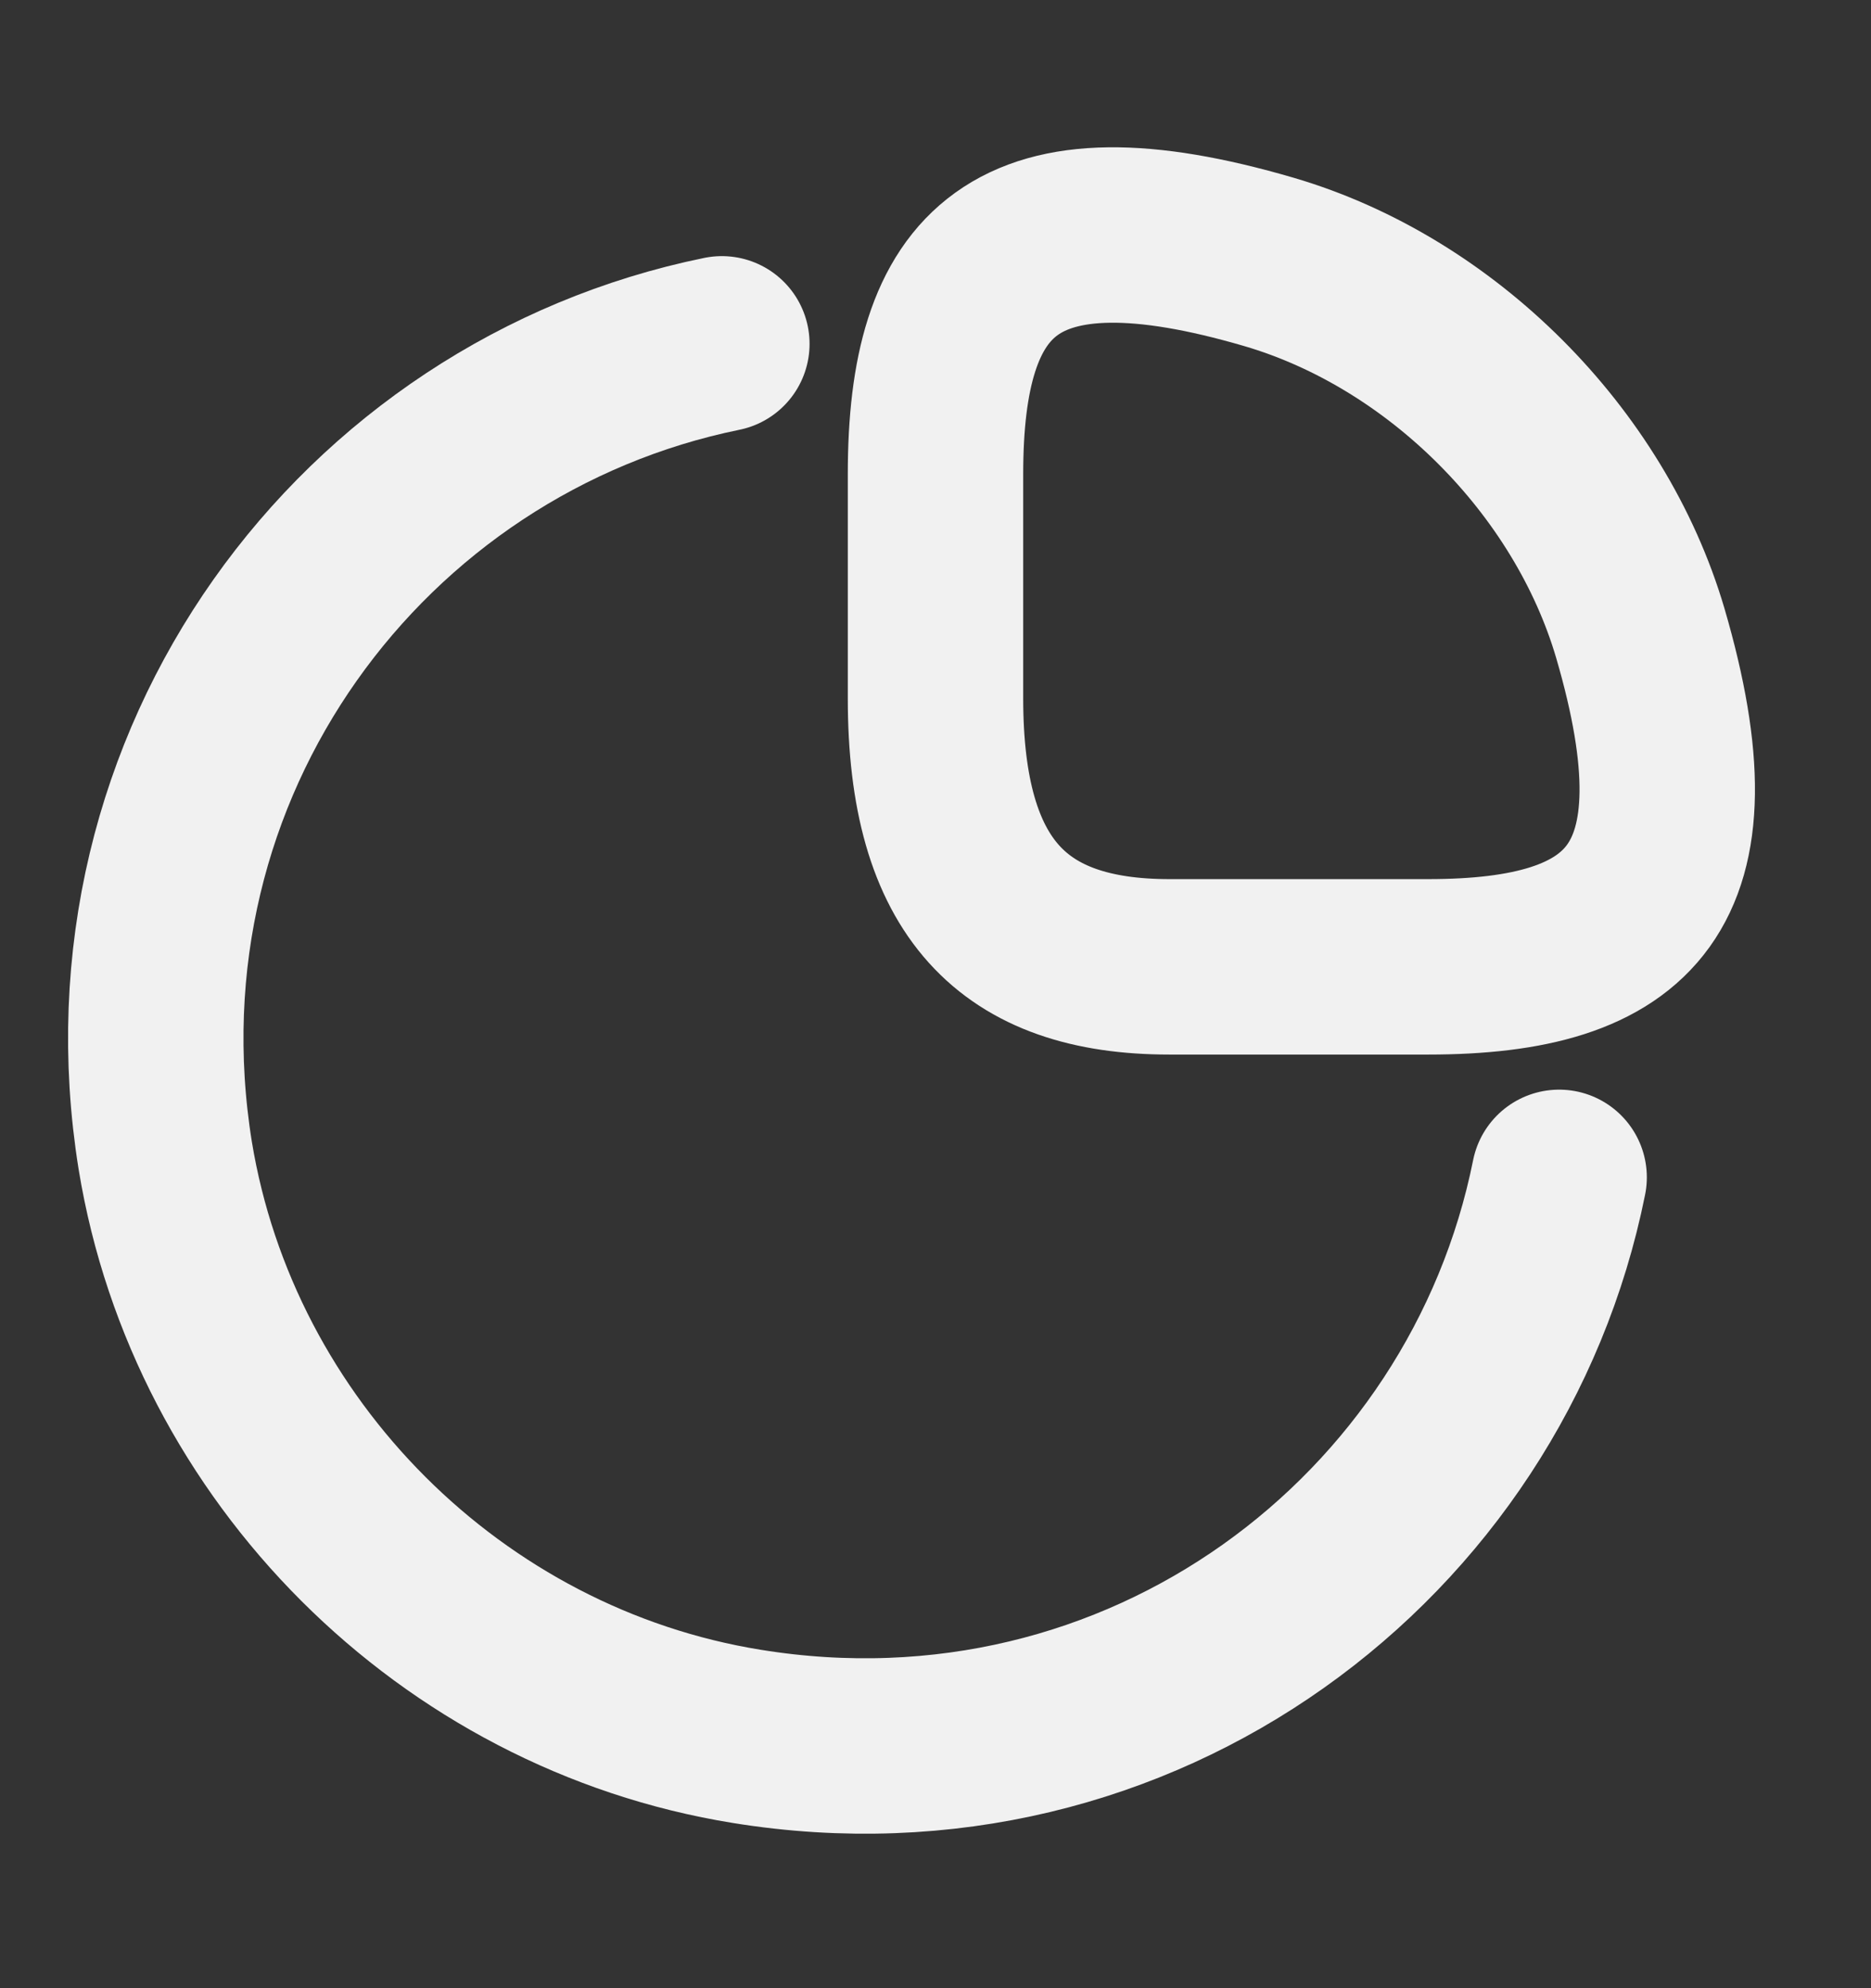 <svg width="16" height="17" viewBox="0 0 16 17" fill="none" xmlns="http://www.w3.org/2000/svg">
<rect x="0" y="0" width="16" height="17" fill="#333333" stroke="none"/>
<path d="M12.213 8.267C13.947 8.267 14.667 7.6 14.027 5.413C13.593 3.94 12.327 2.673 10.853 2.24C8.667 1.6 8 2.32 8 4.053V5.973C8 7.6 8.667 8.267 10 8.267H12.213Z" stroke="#F1F1F1" stroke-width="1.5" stroke-linecap="round" stroke-linejoin="round"/>
<path d="M13.333 10.067C12.713 13.153 9.753 15.393 6.387 14.847C3.86 14.44 1.827 12.407 1.413 9.88C0.873 6.527 3.1 3.567 6.173 2.94" stroke="#F1F1F1" stroke-width="1.5" stroke-linecap="round" stroke-linejoin="round"/>
</svg>
